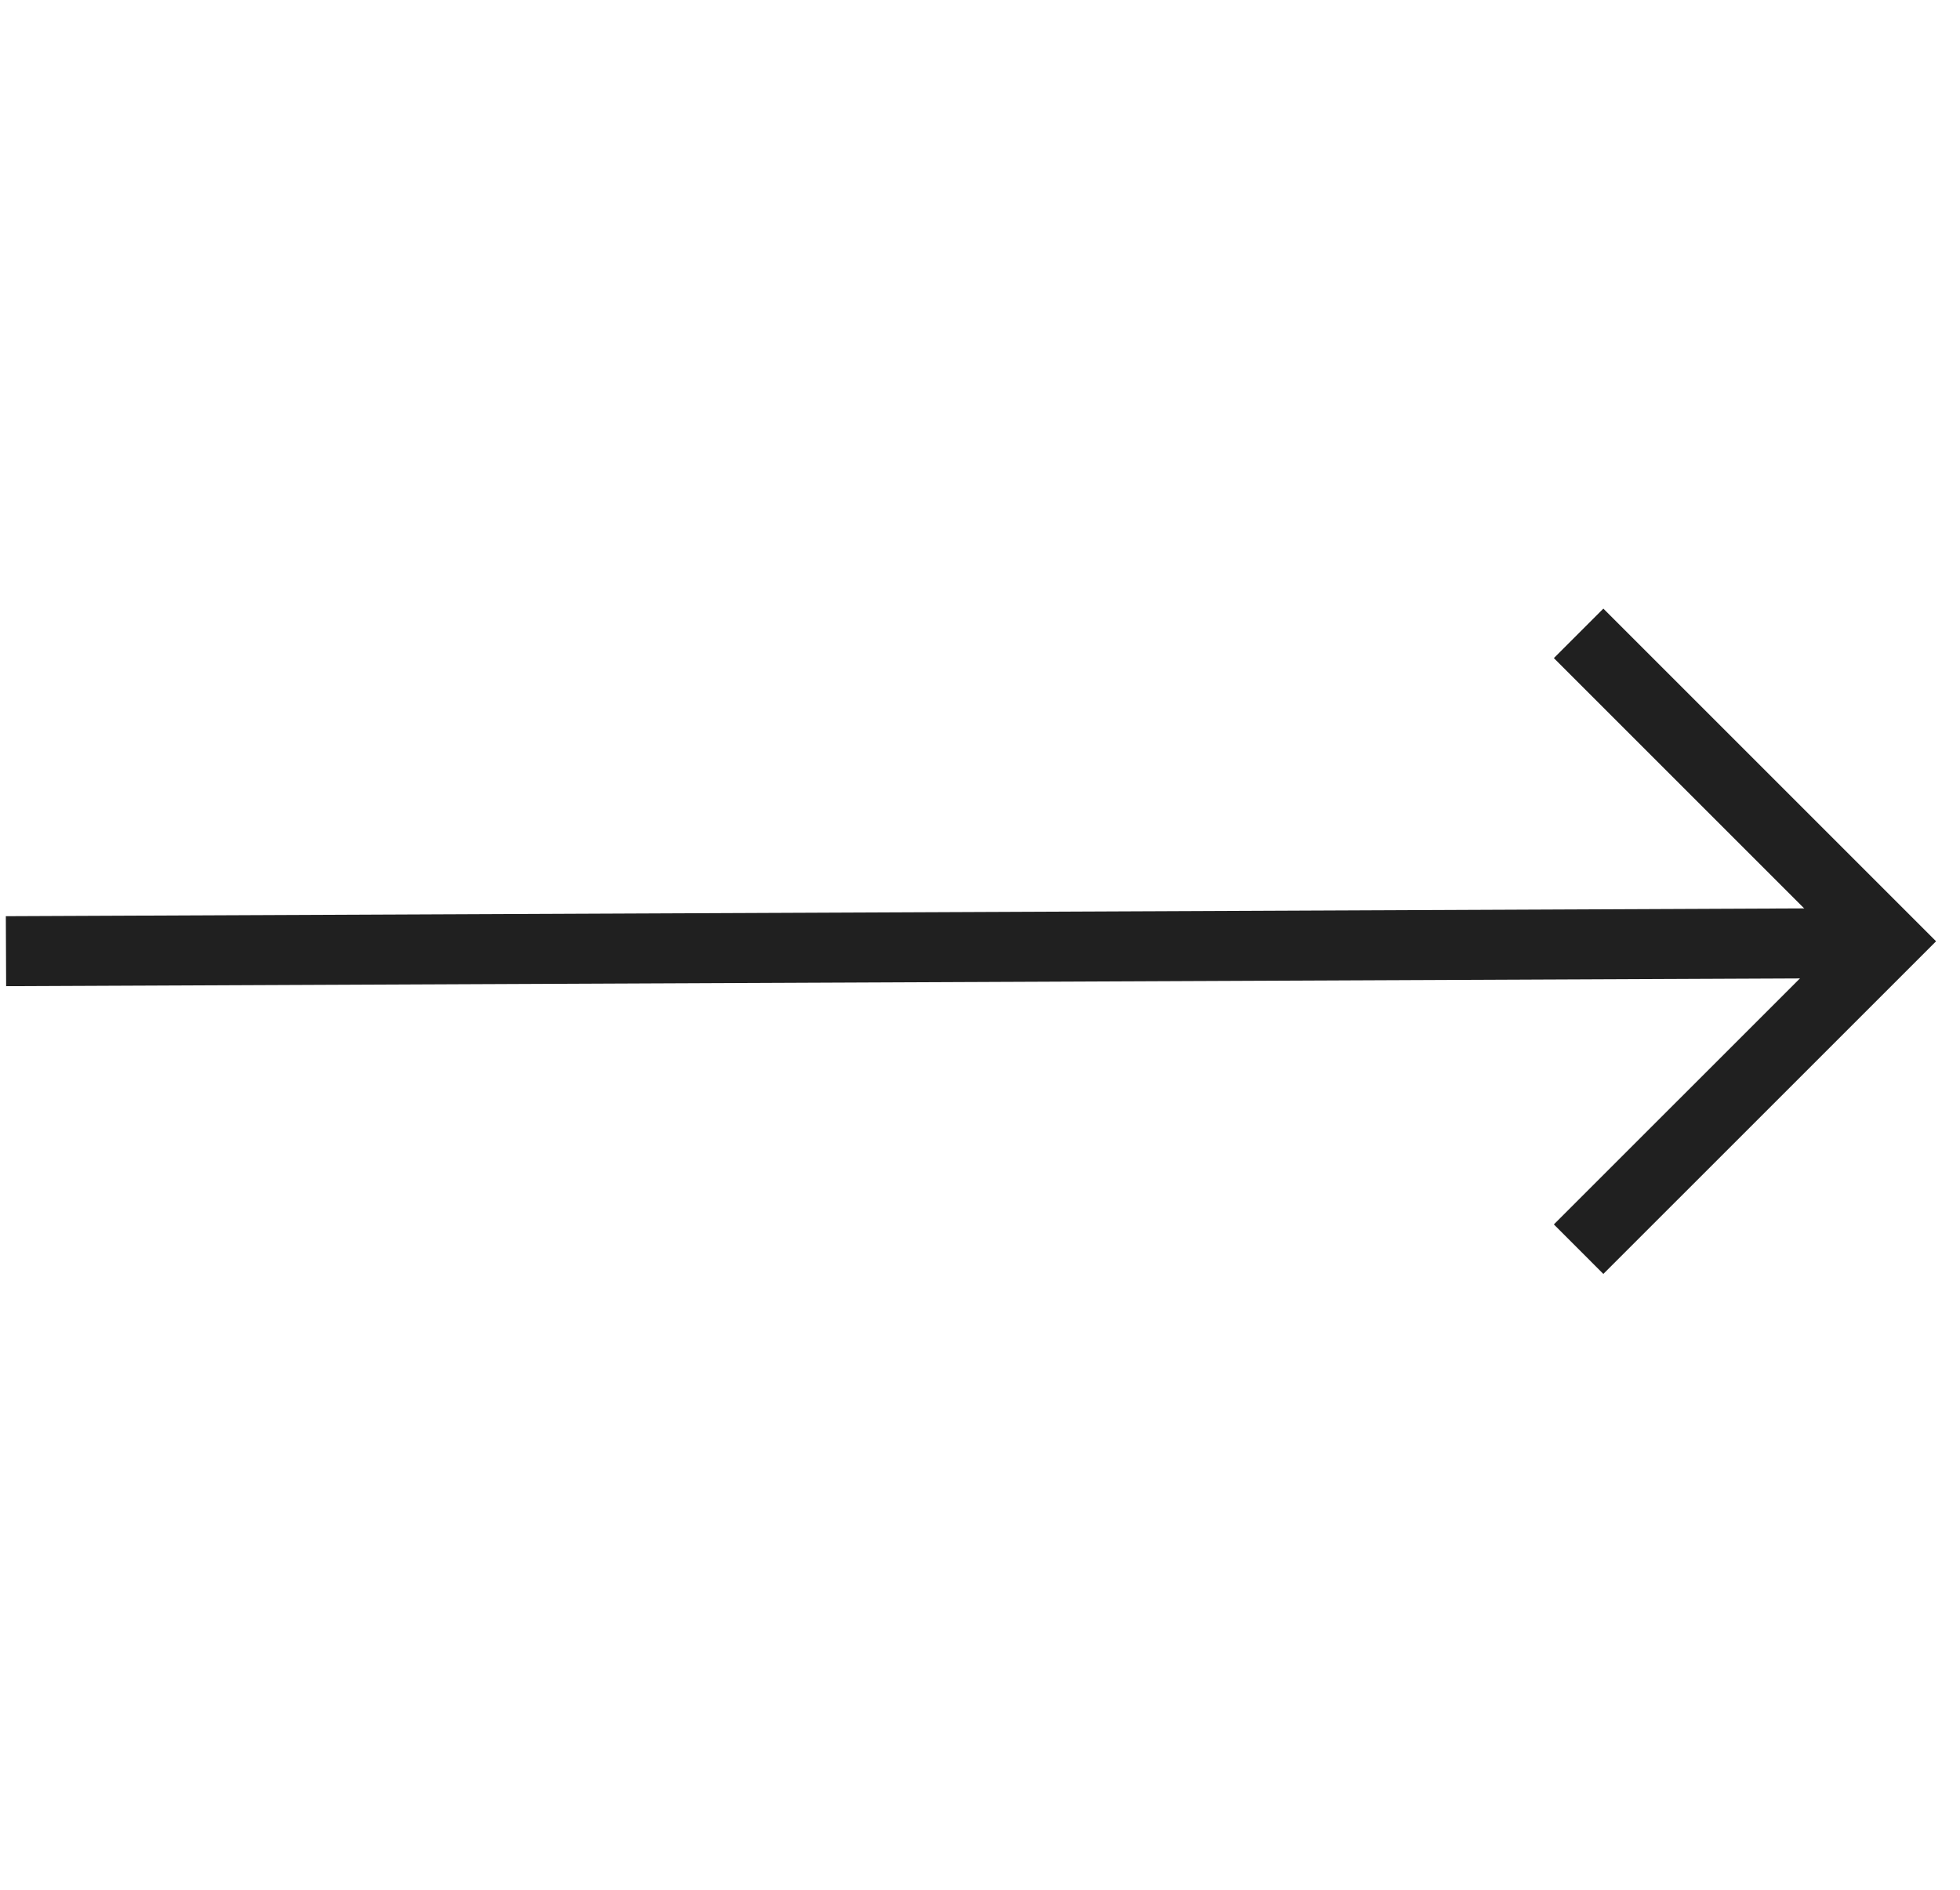 <svg width="56" height="54" viewBox="0 0 56 54" fill="none" xmlns="http://www.w3.org/2000/svg">
<path d="M45.103 18.098L53.902 26.897L45.103 35.695" stroke="#202020" stroke-width="2"/>
<path d="M53.697 26.948L0.171 27.18" stroke="#202020" stroke-width="2"/>
</svg>
